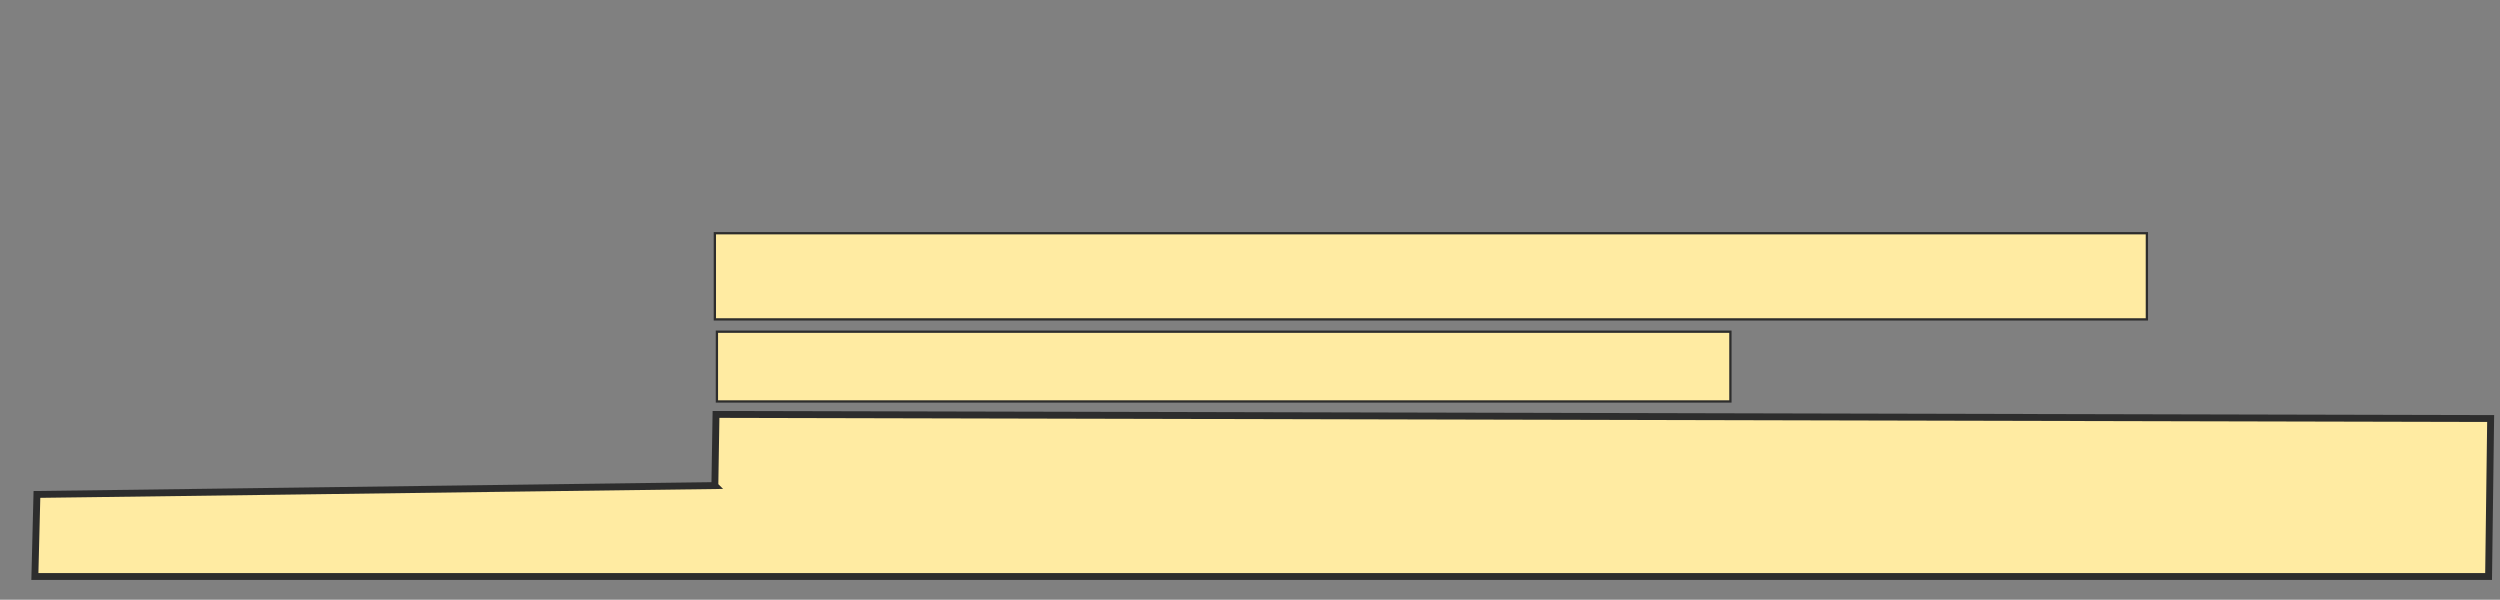 <svg height="261" width="1088" xmlns="http://www.w3.org/2000/svg"><rect width="100%" height="100%" fill="#808080" stroke="none"/><path fill="#FFEBA2" stroke="#2D2D2D" d="M311.107 101.5H934.321V139H311.107z"/><path fill="#FFEBA2" stroke="#2D2D2D" d="M312 144.357H753.071V174.714H312z"/><path d="M311.107 211.321l.5-30.964 772.322 1.786-.893 68.75H15.179l.892-35.714 295.036-3.858z" fill="#FFEBA2" stroke="#2D2D2D" stroke-width="3"/></svg>